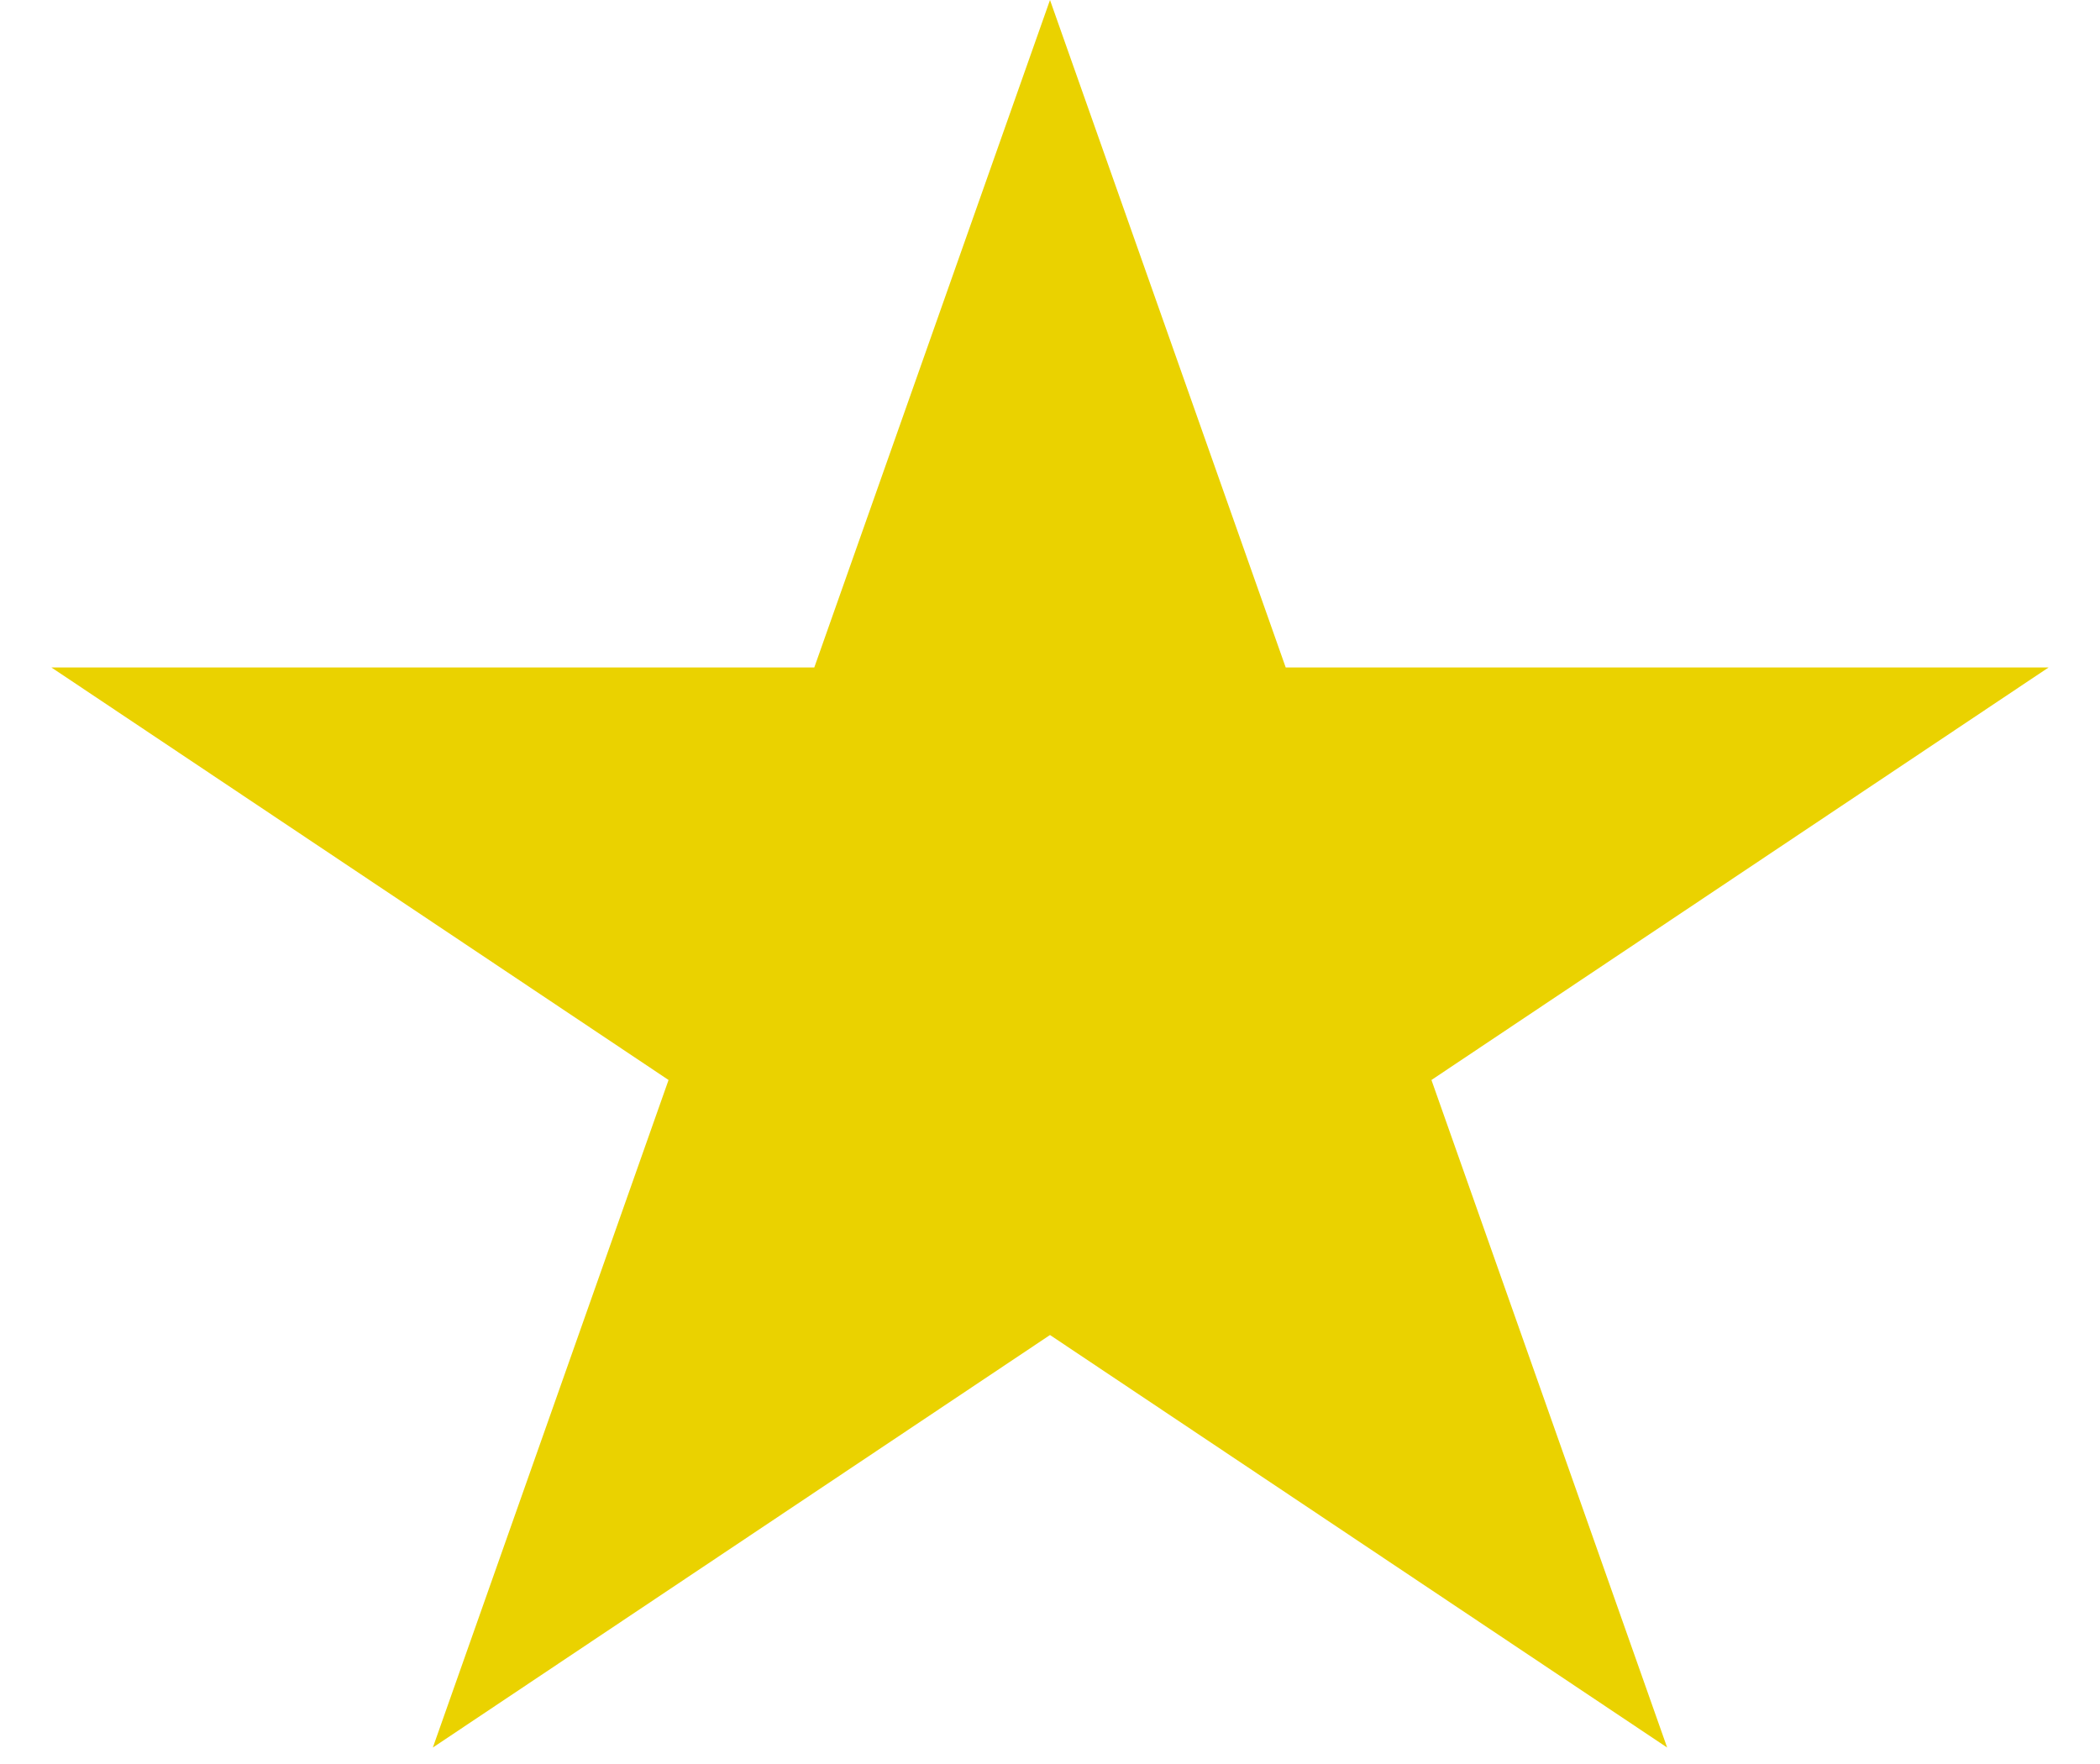 <?xml version="1.0" encoding="UTF-8" standalone="no"?><svg width='25' height='21' viewBox='0 0 25 21' fill='none' xmlns='http://www.w3.org/2000/svg'>
<path d='M12.5 0L15.306 7.946H24.388L17.041 12.857L19.847 20.804L12.5 15.893L5.153 20.804L7.959 12.857L0.612 7.946H9.694L12.5 0Z' fill='#EAD200'/>
</svg>
